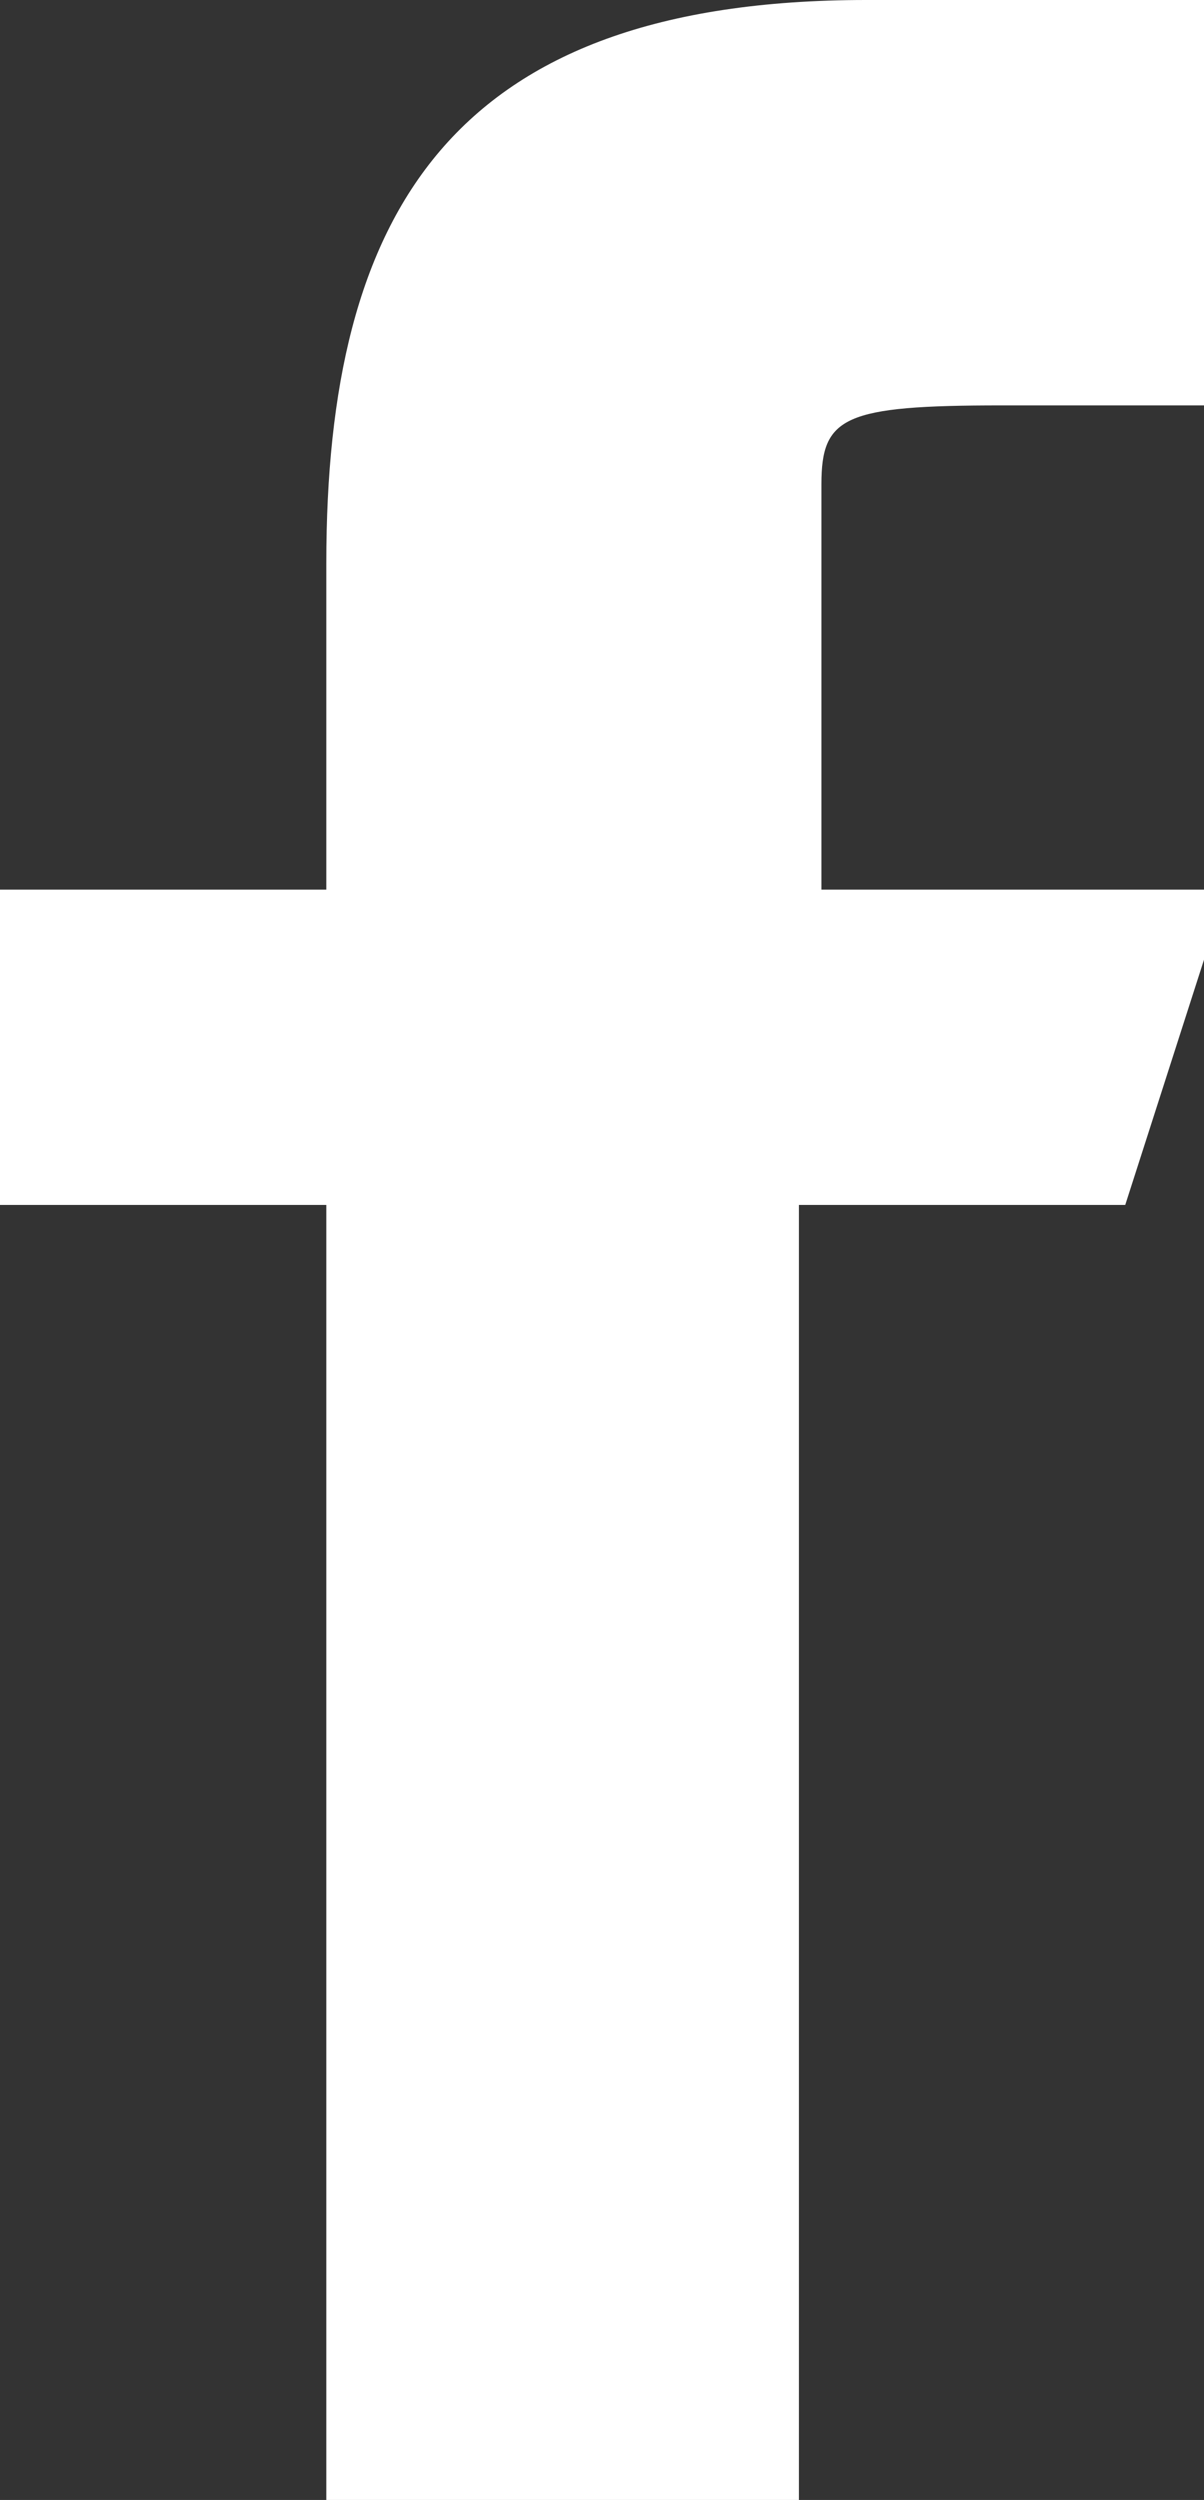 <?xml version="1.0" encoding="utf-8"?>
<!-- Generator: Adobe Illustrator 21.1.0, SVG Export Plug-In . SVG Version: 6.00 Build 0)  -->
<svg version="1.1" id="Layer_1" xmlns="http://www.w3.org/2000/svg" xmlns:xlink="http://www.w3.org/1999/xlink" x="0px" y="0px"
	 viewBox="0 0 10.7 22.2" style="enable-background:new 0 0 10.7 22.2;" xml:space="preserve">
<rect x="0" y="0" width="10.7" height="22.2" fill="#333333" stroke="none"/>
<style type="text/css">
	.st0{fill-rule:evenodd;clip-rule:evenodd;fill:#FFFFFF;}
</style>
<path class="st0" d="M7.1,22.2H2.9V10.7H0V7.9h2.9l0-2.9c0-3.1,1.1-5,4.8-5l3.1,0v3.6l-1.9,0c-1.4,0-1.6,0.1-1.6,0.7
	c0,1.2,0,3.6,0,3.6h3.6L10,10.7H7.1V22.2z"/>
</svg>
